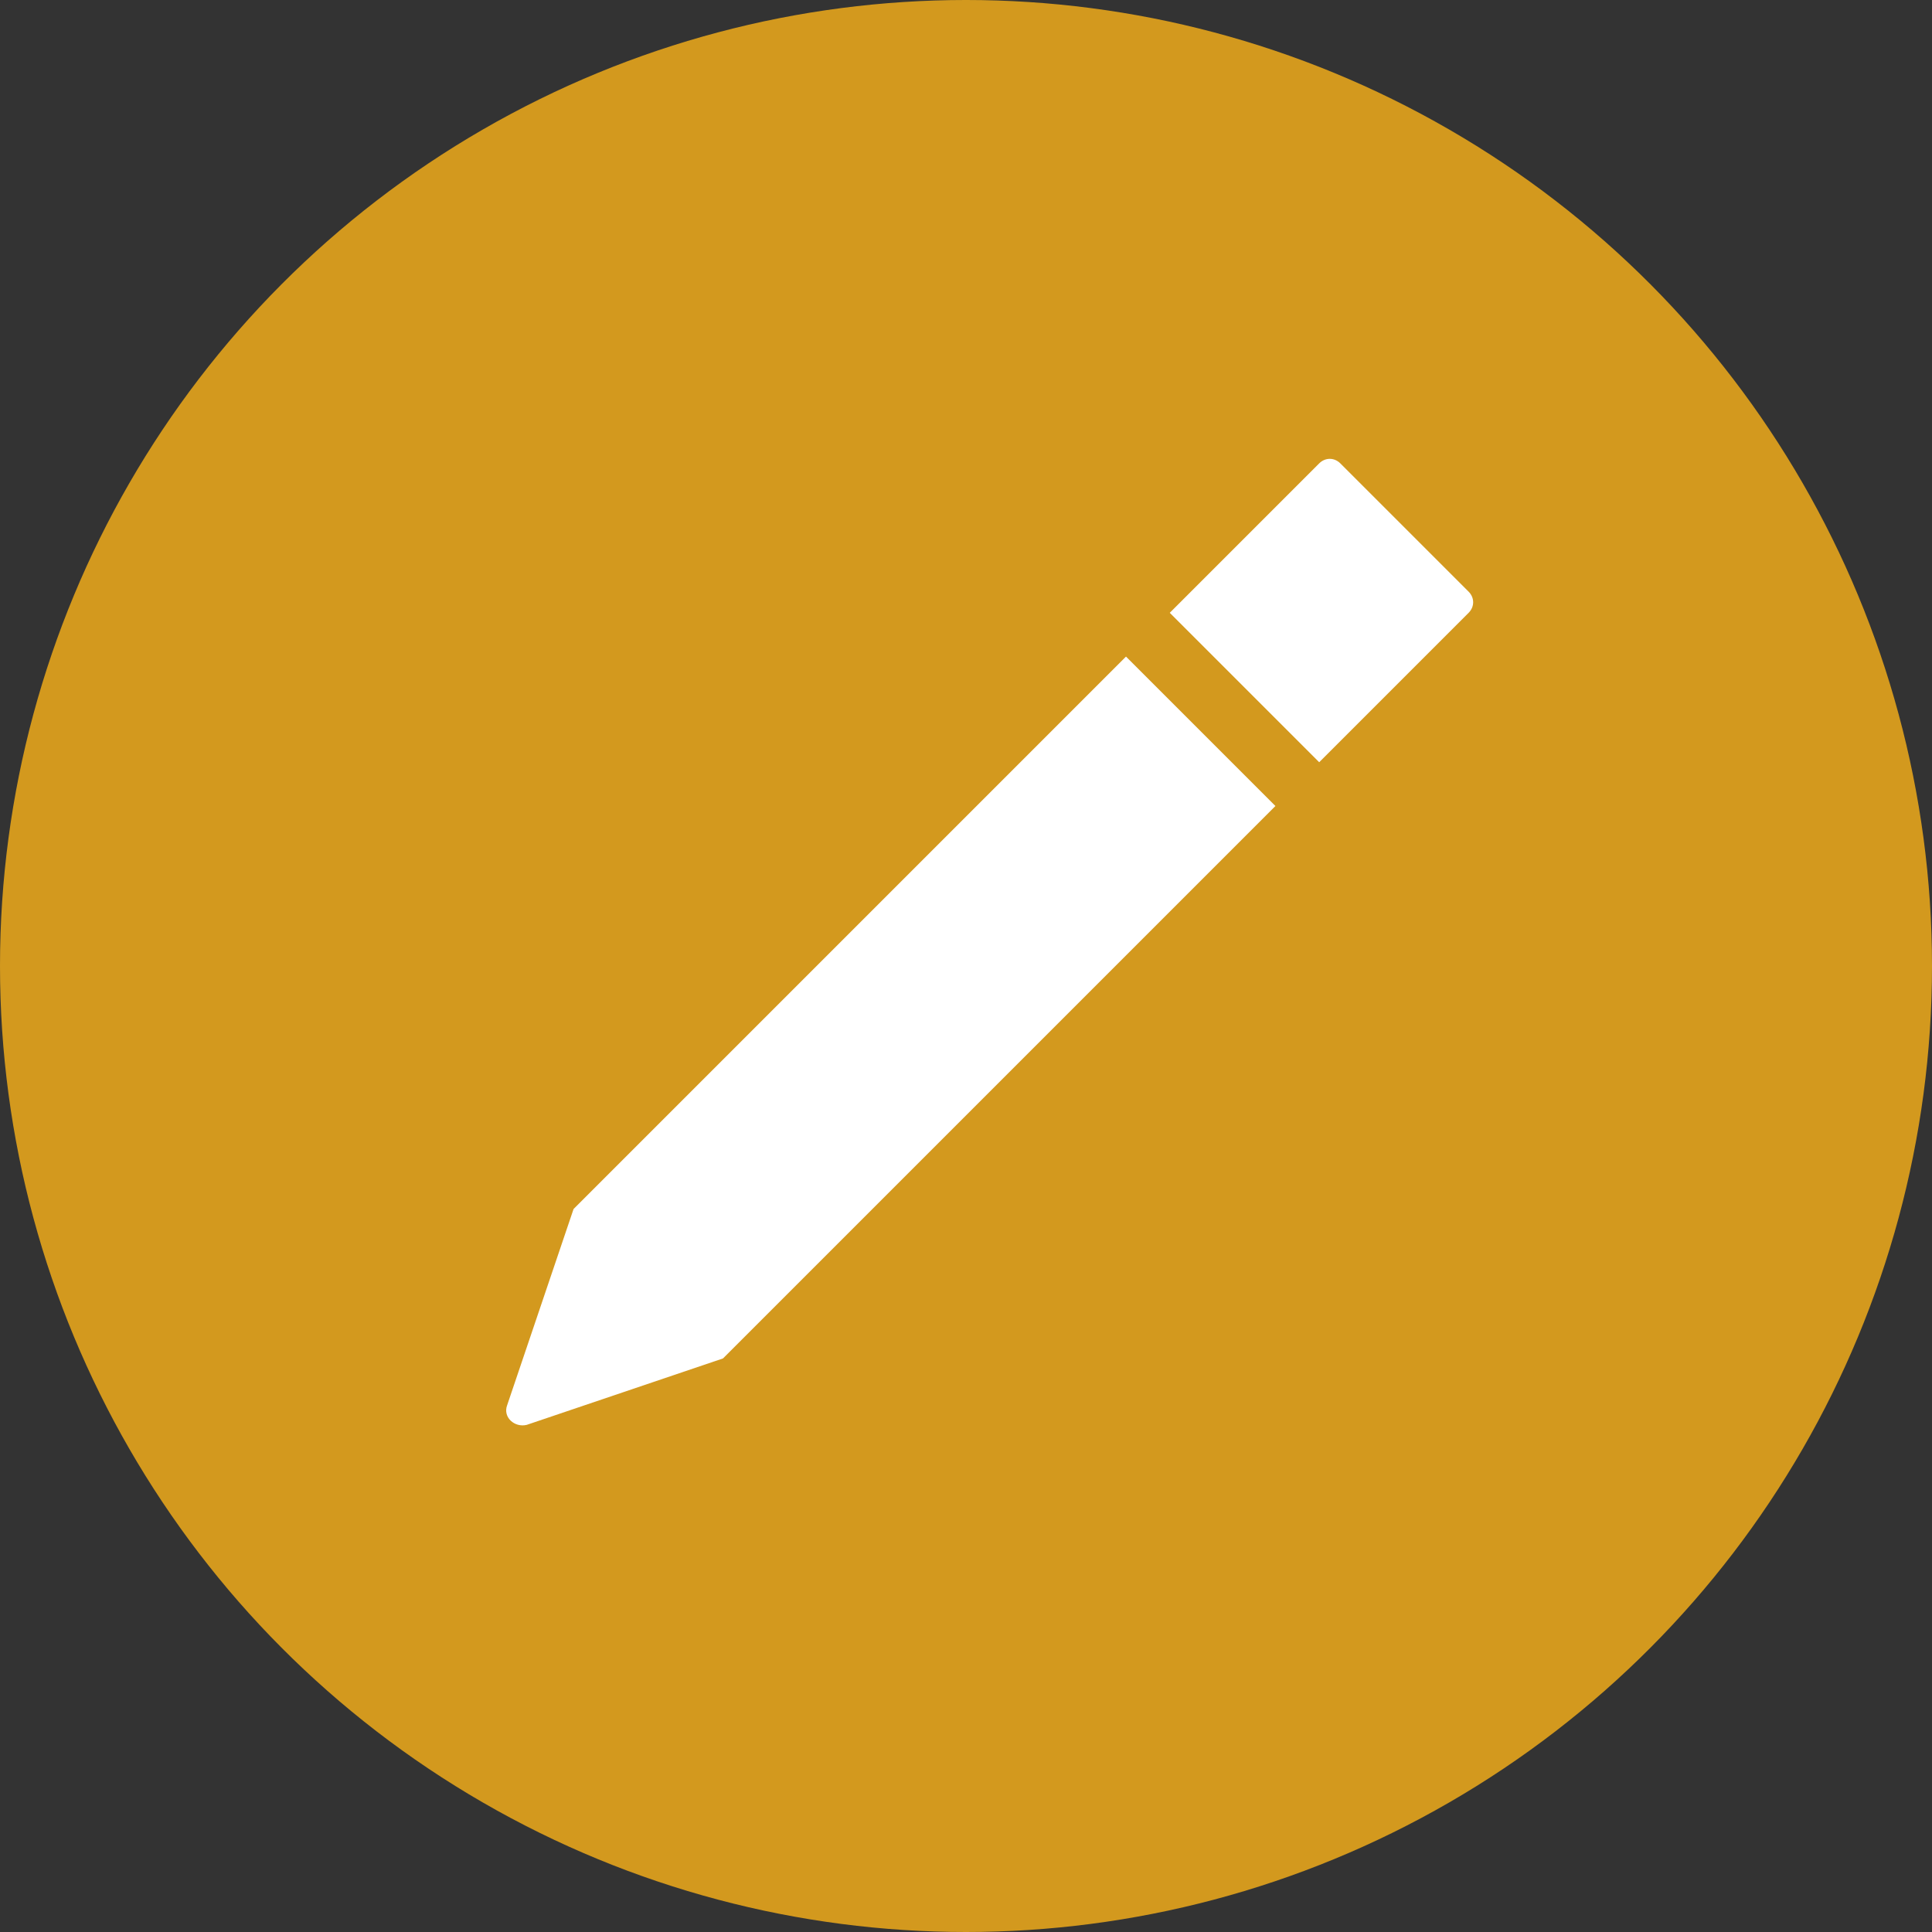 <svg width="128" height="128" viewBox="0 0 128 128" xmlns="http://www.w3.org/2000/svg"><rect x="0" y="0" width="128" height="128" fill="#333333" stroke="none"/><title>edit</title><g fill-rule="nonzero" fill="none"><circle fill="#D3991E" cx="64" cy="64" r="64"/><g fill="#FFF"><path d="M87.4 50.5l9.9-9.9c.4-.4.4-1 0-1.4l-8.5-8.5c-.4-.4-1-.4-1.4 0l-9.9 9.9 9.9 9.9zM74.6 43.5L38 80.1l-4.4 13c-.3.8.5 1.5 1.3 1.3l13-4.4 36.6-36.6-9.9-9.9z"/></g></g></svg>